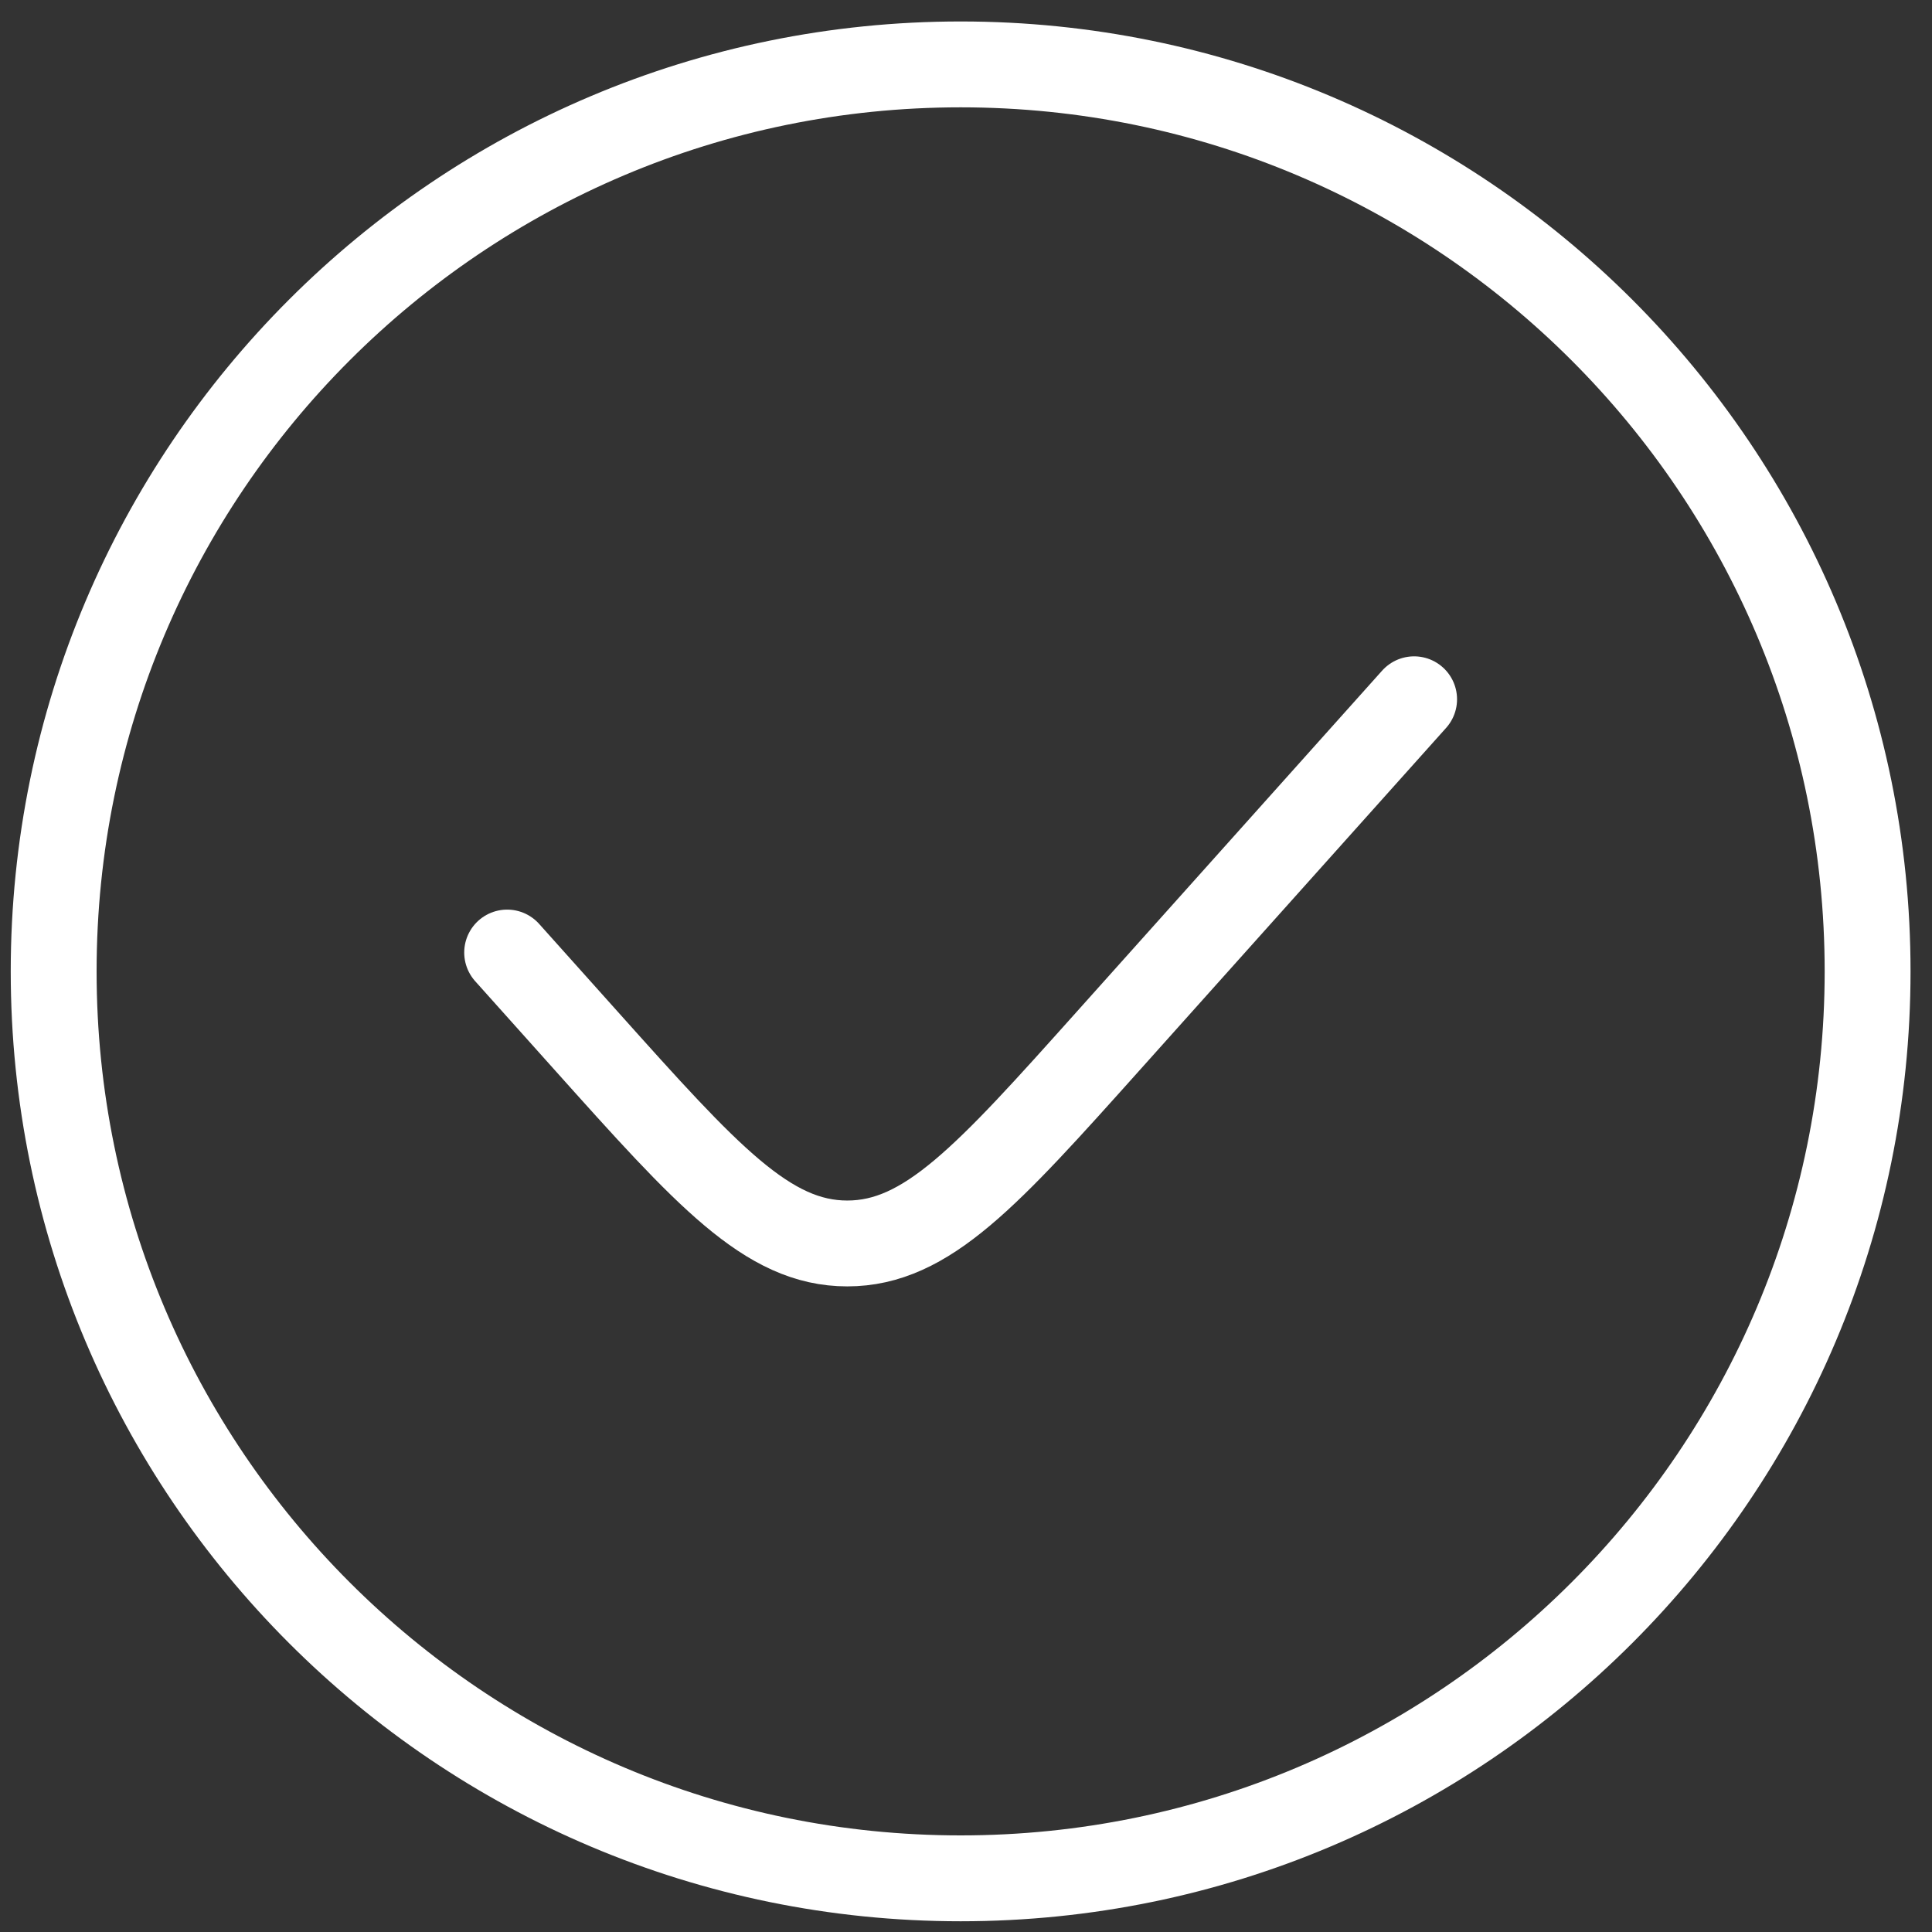 <svg width="180" height="180" viewBox="0 0 180 180" fill="none" xmlns="http://www.w3.org/2000/svg">
<rect x="0" y="0" width="180" height="180" fill="#333333" stroke="none"/>
<path d="M131.75 65.15L103.28 96.949C91.999 109.55 86.358 115.85 78.938 115.85C71.517 115.85 65.876 109.55 54.594 96.949L47.25 88.746M174 90.5C174 137.168 136.168 175 89.5 175C42.832 175 5 137.168 5 90.5C5 43.832 42.832 6 89.5 6C136.168 6 174 43.832 174 90.5Z" stroke="white" stroke-width="8" stroke-linecap="round"/>
</svg>
